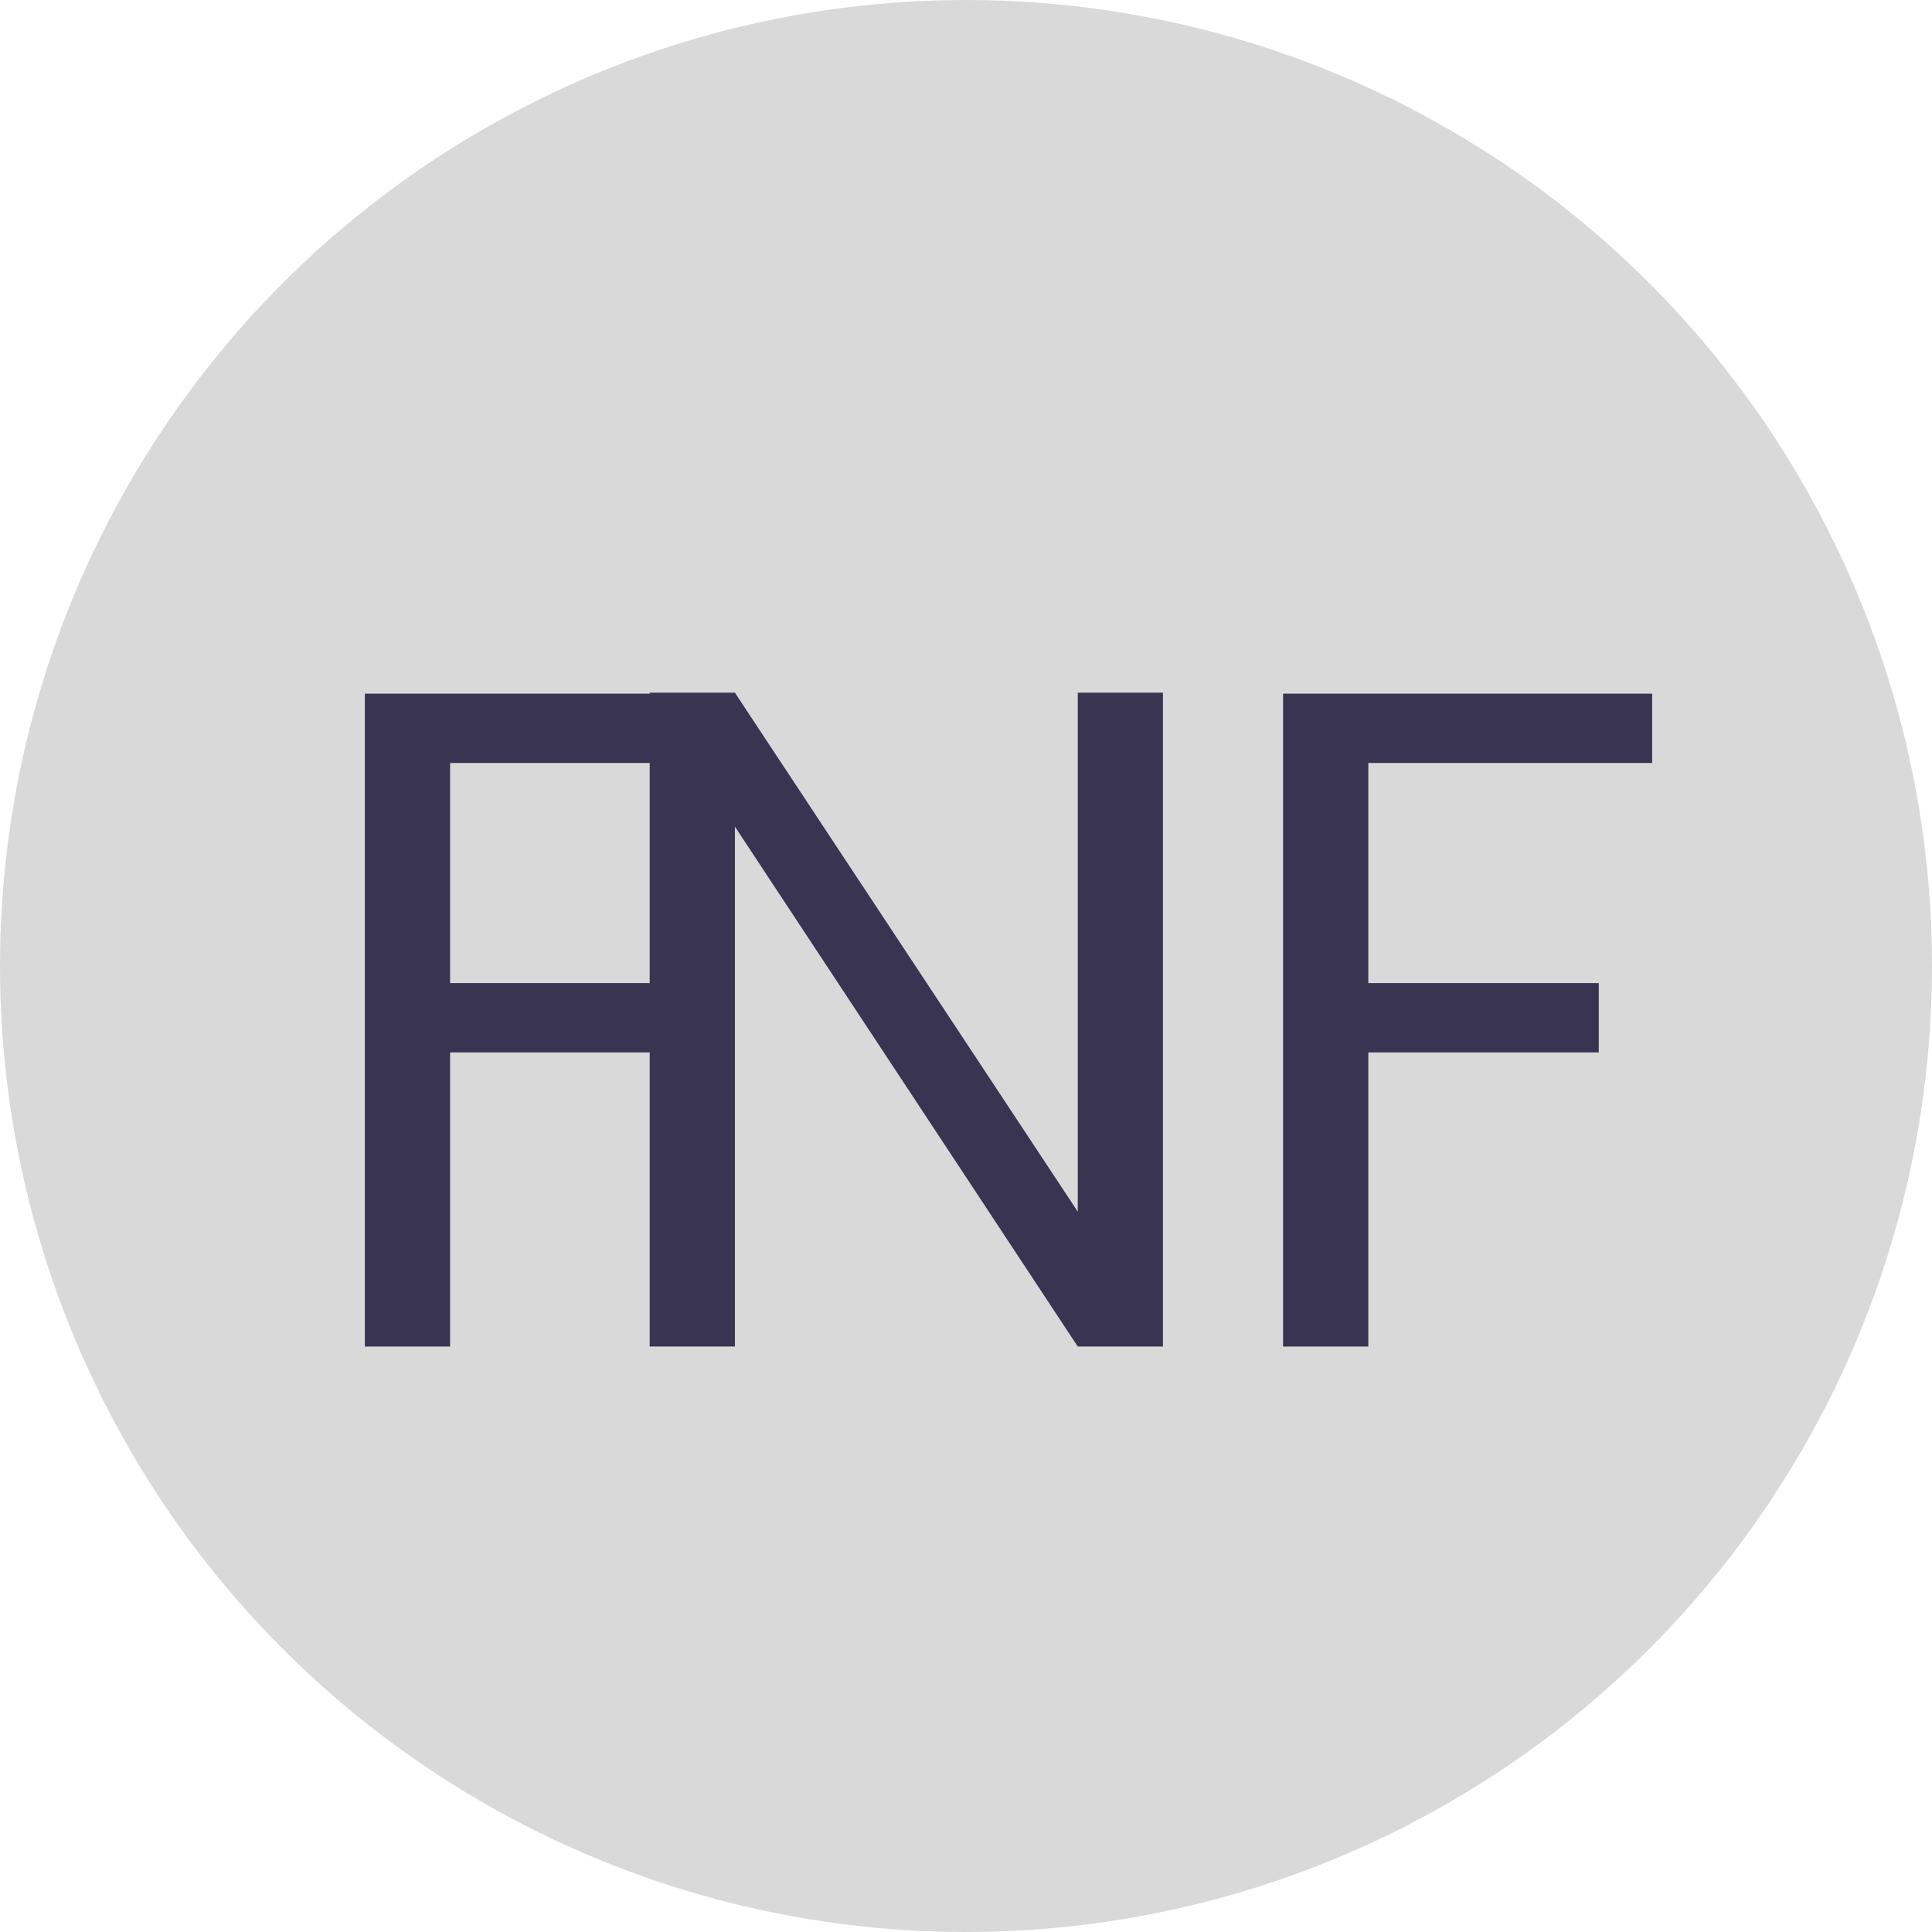 <svg width="33" height="33" viewBox="0 0 33 33" fill="none" xmlns="http://www.w3.org/2000/svg">
<circle cx="16.5" cy="16.5" r="16.5" fill="#D9D9D9"/>
<path d="M12.536 11.848V13.032H7.688V16.792H11.624V17.976H7.688V23H6.232V11.848H12.536Z" fill="#383452"/>
<path d="M19.864 23H18.409L12.553 14.12V23H11.097V11.832H12.553L18.409 20.696V11.832H19.864V23Z" fill="#383452"/>
<path d="M28.22 11.848V13.032H23.372V16.792H27.308V17.976H23.372V23H21.916V11.848H28.22Z" fill="#383452"/>
</svg>

